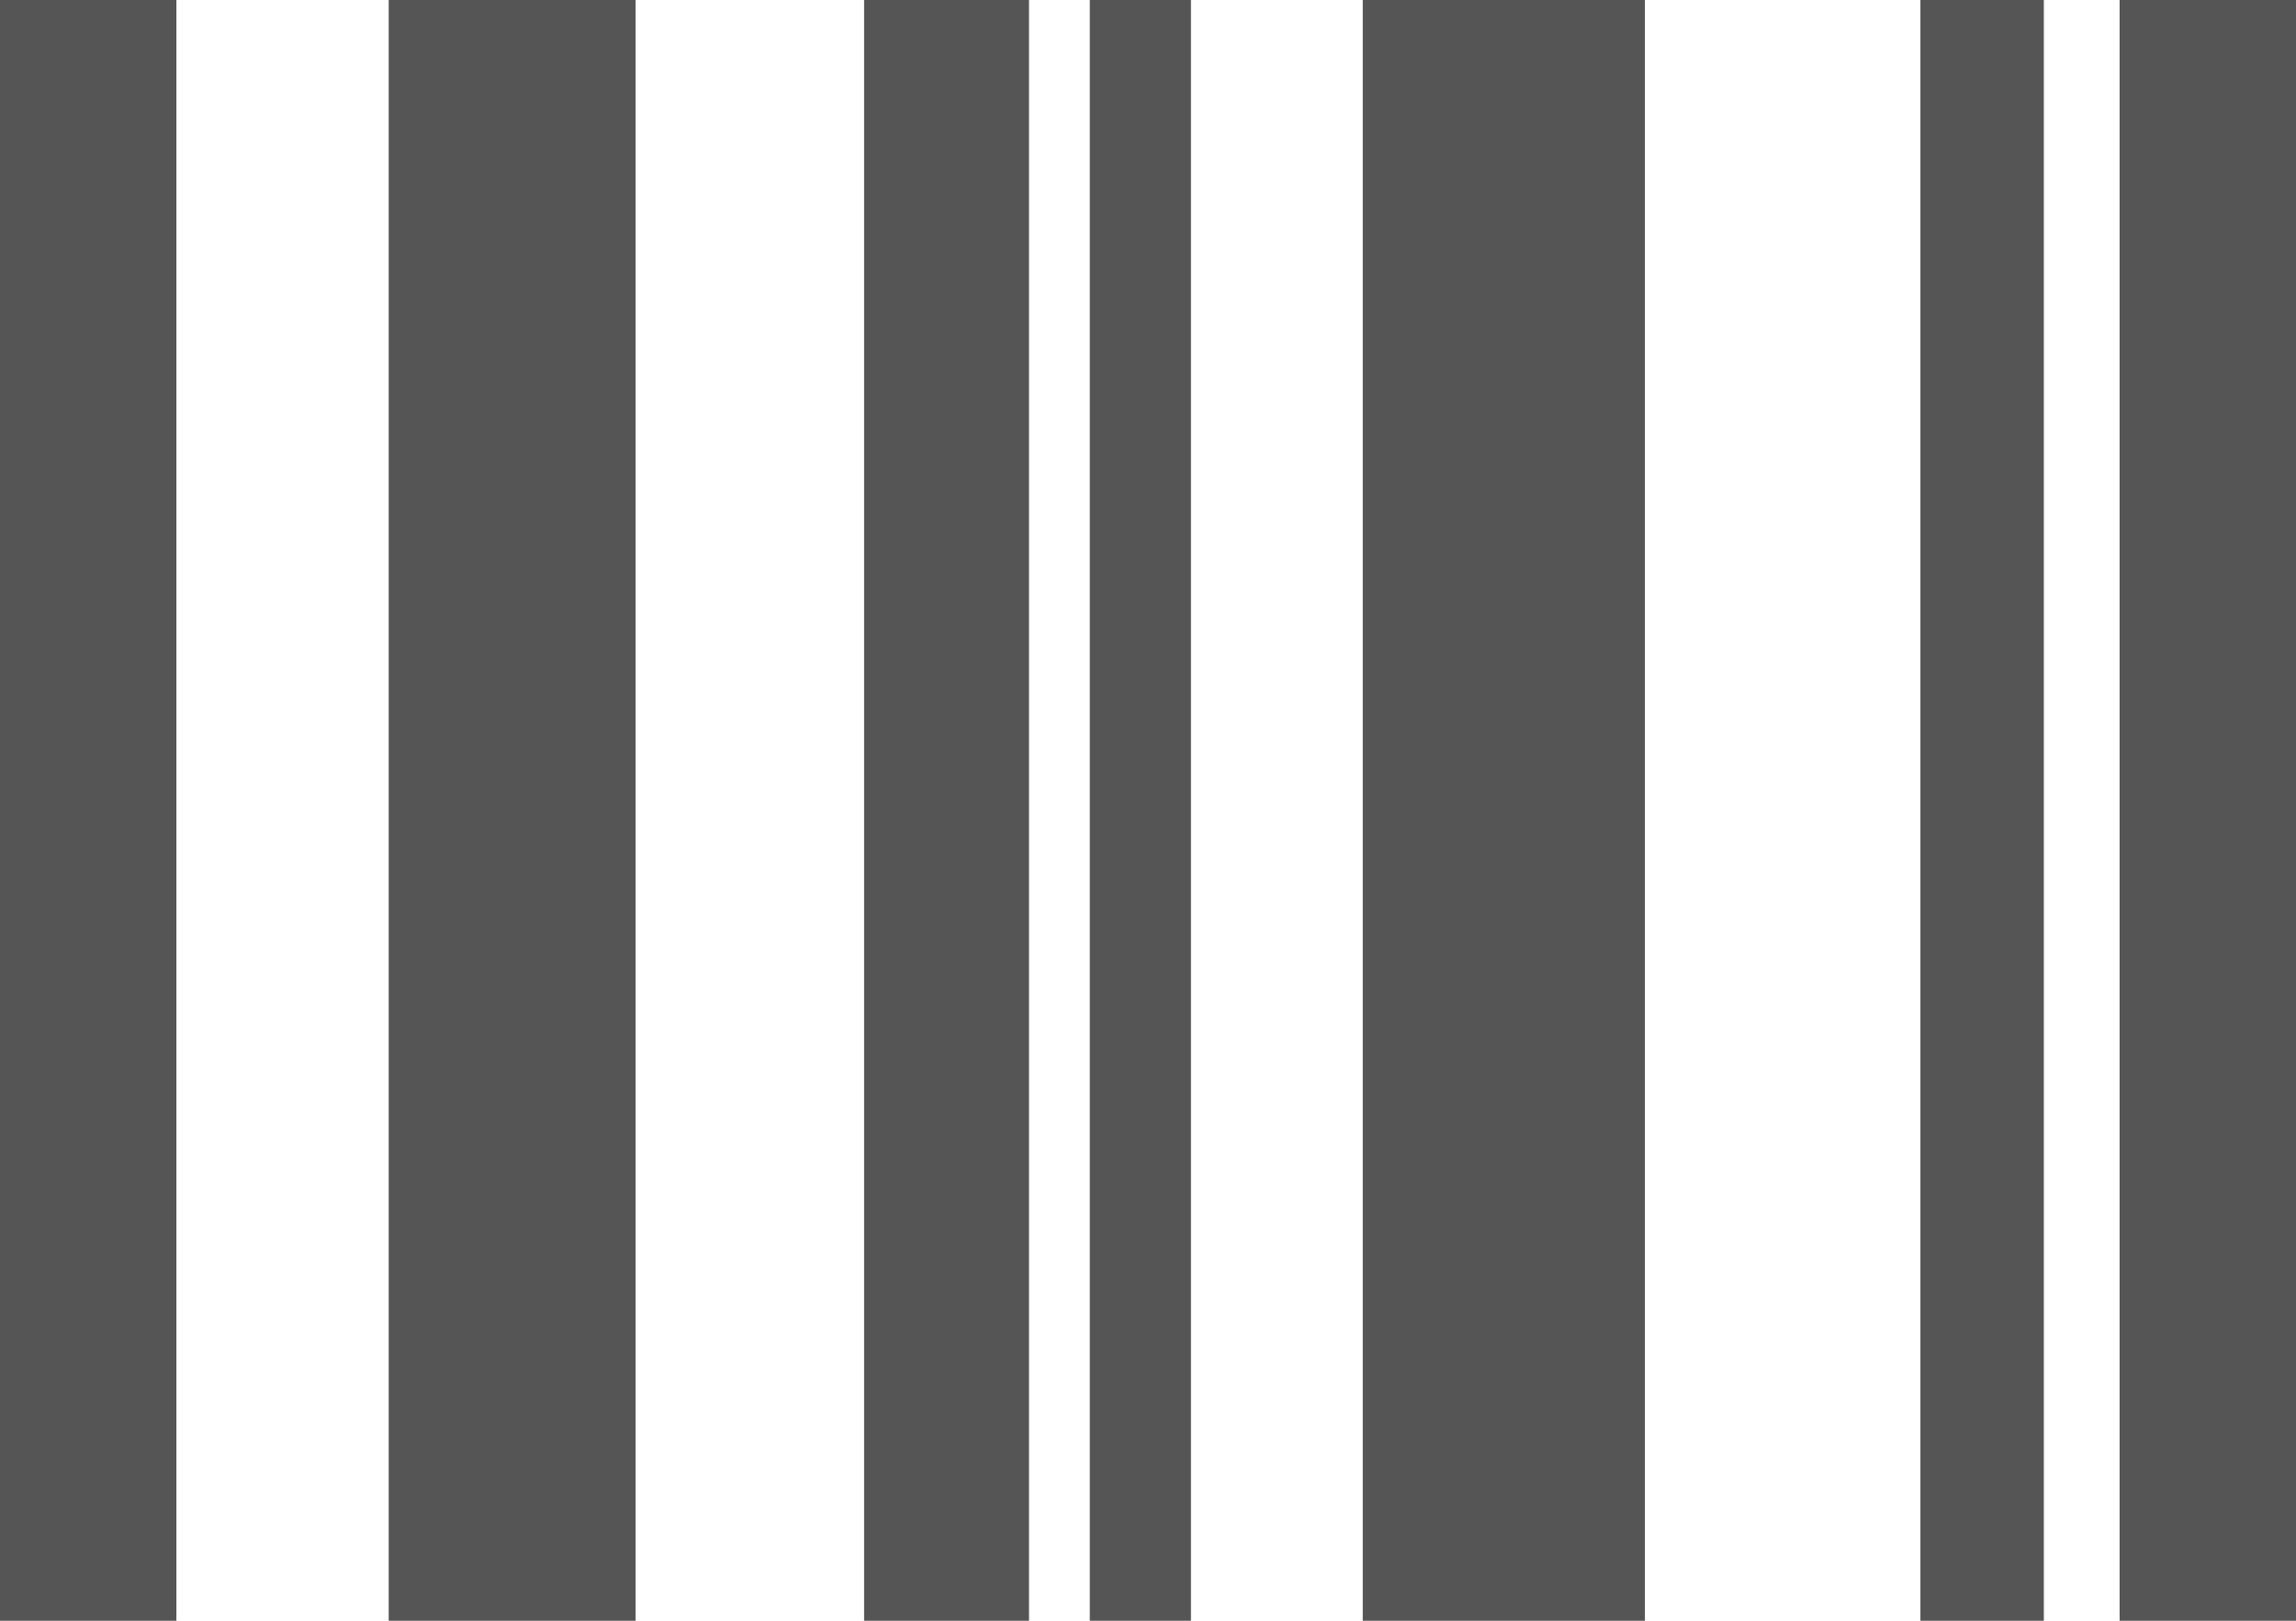 <svg width="17" height="12" viewBox="0 0 17 12" fill="none" xmlns="http://www.w3.org/2000/svg">
<g clip-path="url(#clip0_524_353)">
<path d="M1.306 0H0V12H1.306V0Z" fill="#555555"/>
<path d="M4.706 0H2.878V12H4.706V0Z" fill="#555555"/>
<path d="M7.619 0H6.398V12H7.619V0Z" fill="#555555"/>
<path d="M15.133 0H14.219V12H15.133V0Z" fill="#555555"/>
<path d="M8.818 0H8.069V12H8.818V0Z" fill="#555555"/>
<path d="M12.179 0H10.09V12H12.179V0Z" fill="#555555"/>
<path d="M17 0H15.694V12H17V0Z" fill="#555555"/>
</g>
<defs>
<clipPath id="clip0_524_353">
<rect width="17" height="12" fill="white"/>
</clipPath>
</defs>
</svg>
